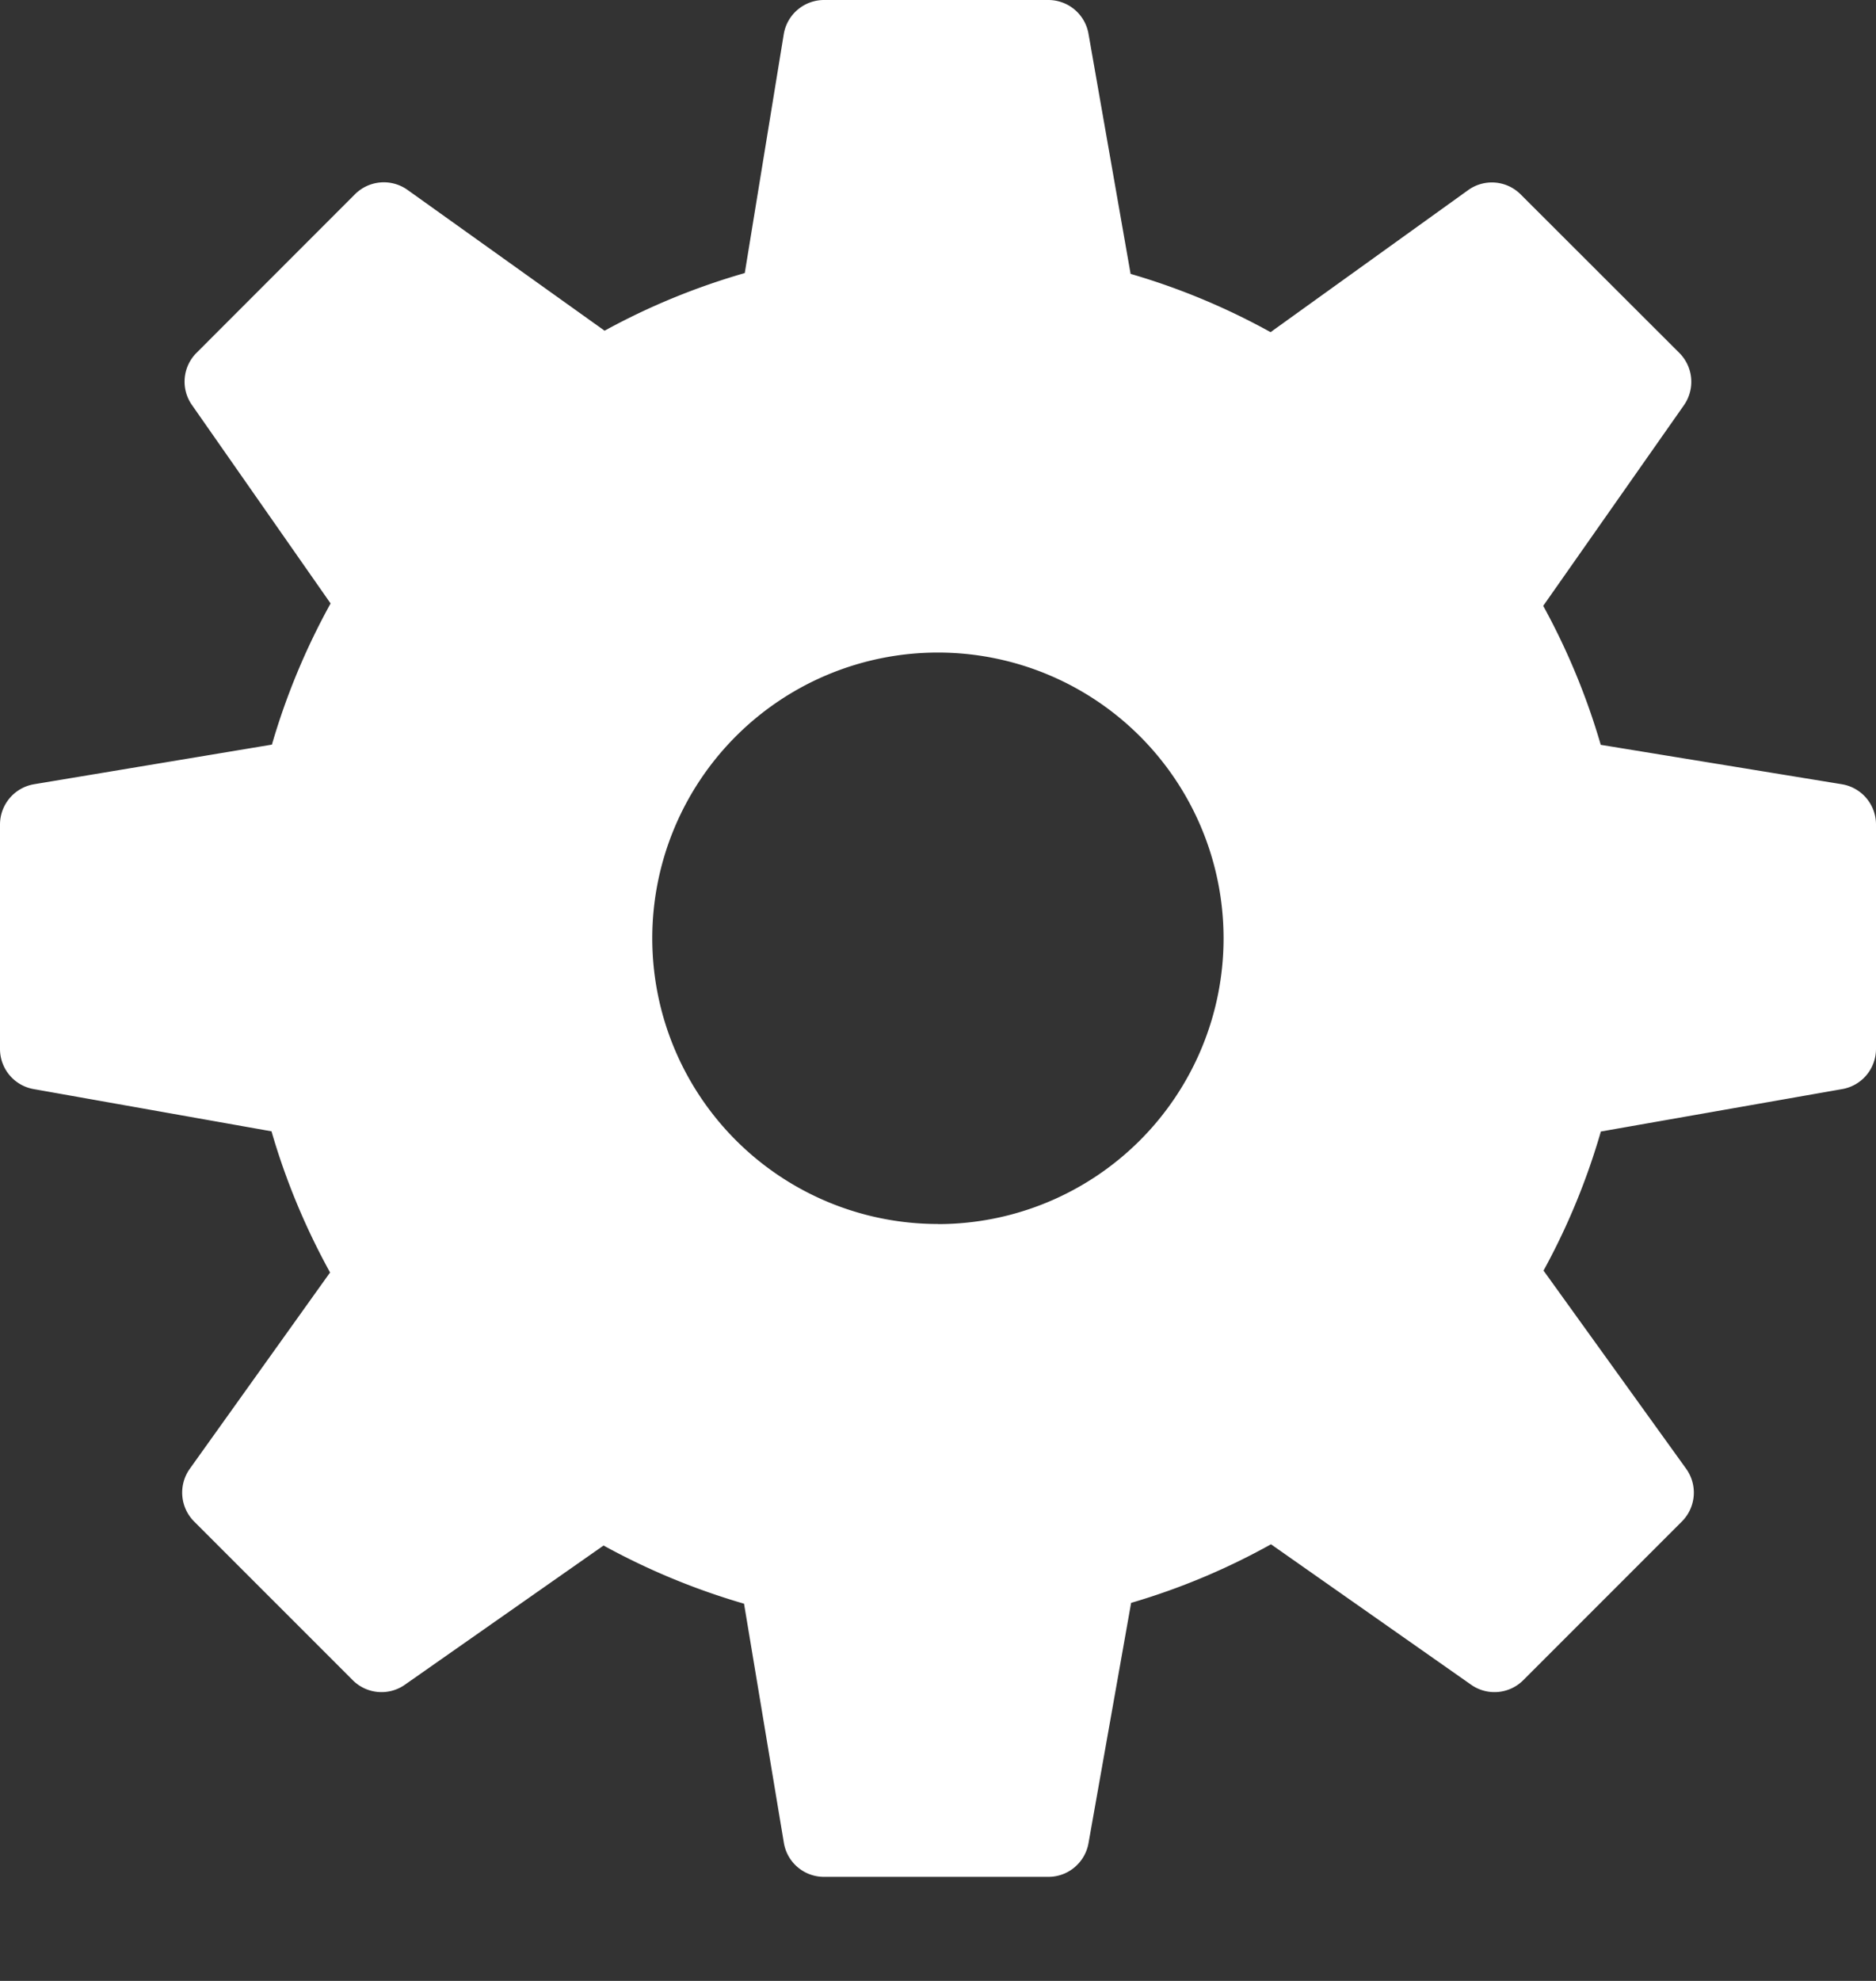 <svg width="18" height="19" fill="none" xmlns="http://www.w3.org/2000/svg"><rect width="100%" height="100%" fill="#333333" stroke="none"/><path d="M17.672 7.522l-2.313-.378a6.609 6.609 0 00-.552-1.333l1.35-1.924a.392.392 0 00-.044-.502l-1.522-1.52a.39.39 0 00-.505-.041l-1.895 1.362a6.547 6.547 0 00-1.343-.559L10.444.324A.391.391 0 0010.059 0H7.906a.392.392 0 00-.386.328l-.374 2.291c-.47.135-.92.32-1.345.553l-1.89-1.35a.392.392 0 00-.505.041l-1.52 1.521a.39.39 0 00-.044.501l1.33 1.903a6.606 6.606 0 00-.563 1.354l-2.282.38A.392.392 0 000 7.908v2.153c0 .19.136.352.323.385l2.282.405c.136.47.325.924.562 1.354l-1.346 1.883a.393.393 0 00.041.505l1.522 1.522a.39.39 0 00.501.044l1.906-1.335c.428.235.88.422 1.348.558l.382 2.293a.39.39 0 00.385.327h2.153c.19 0 .352-.137.385-.323l.409-2.305a6.52 6.52 0 001.342-.562l1.92 1.347a.39.39 0 00.501-.044l1.522-1.522a.392.392 0 00.04-.506l-1.368-1.9c.232-.423.416-.87.55-1.334l2.316-.407a.391.391 0 00.324-.385V7.908a.391.391 0 00-.328-.386zM8.999 11.74a2.74 2.74 0 110-5.481 2.74 2.74 0 010 5.482v-.001z" fill="#fff"/></svg>
